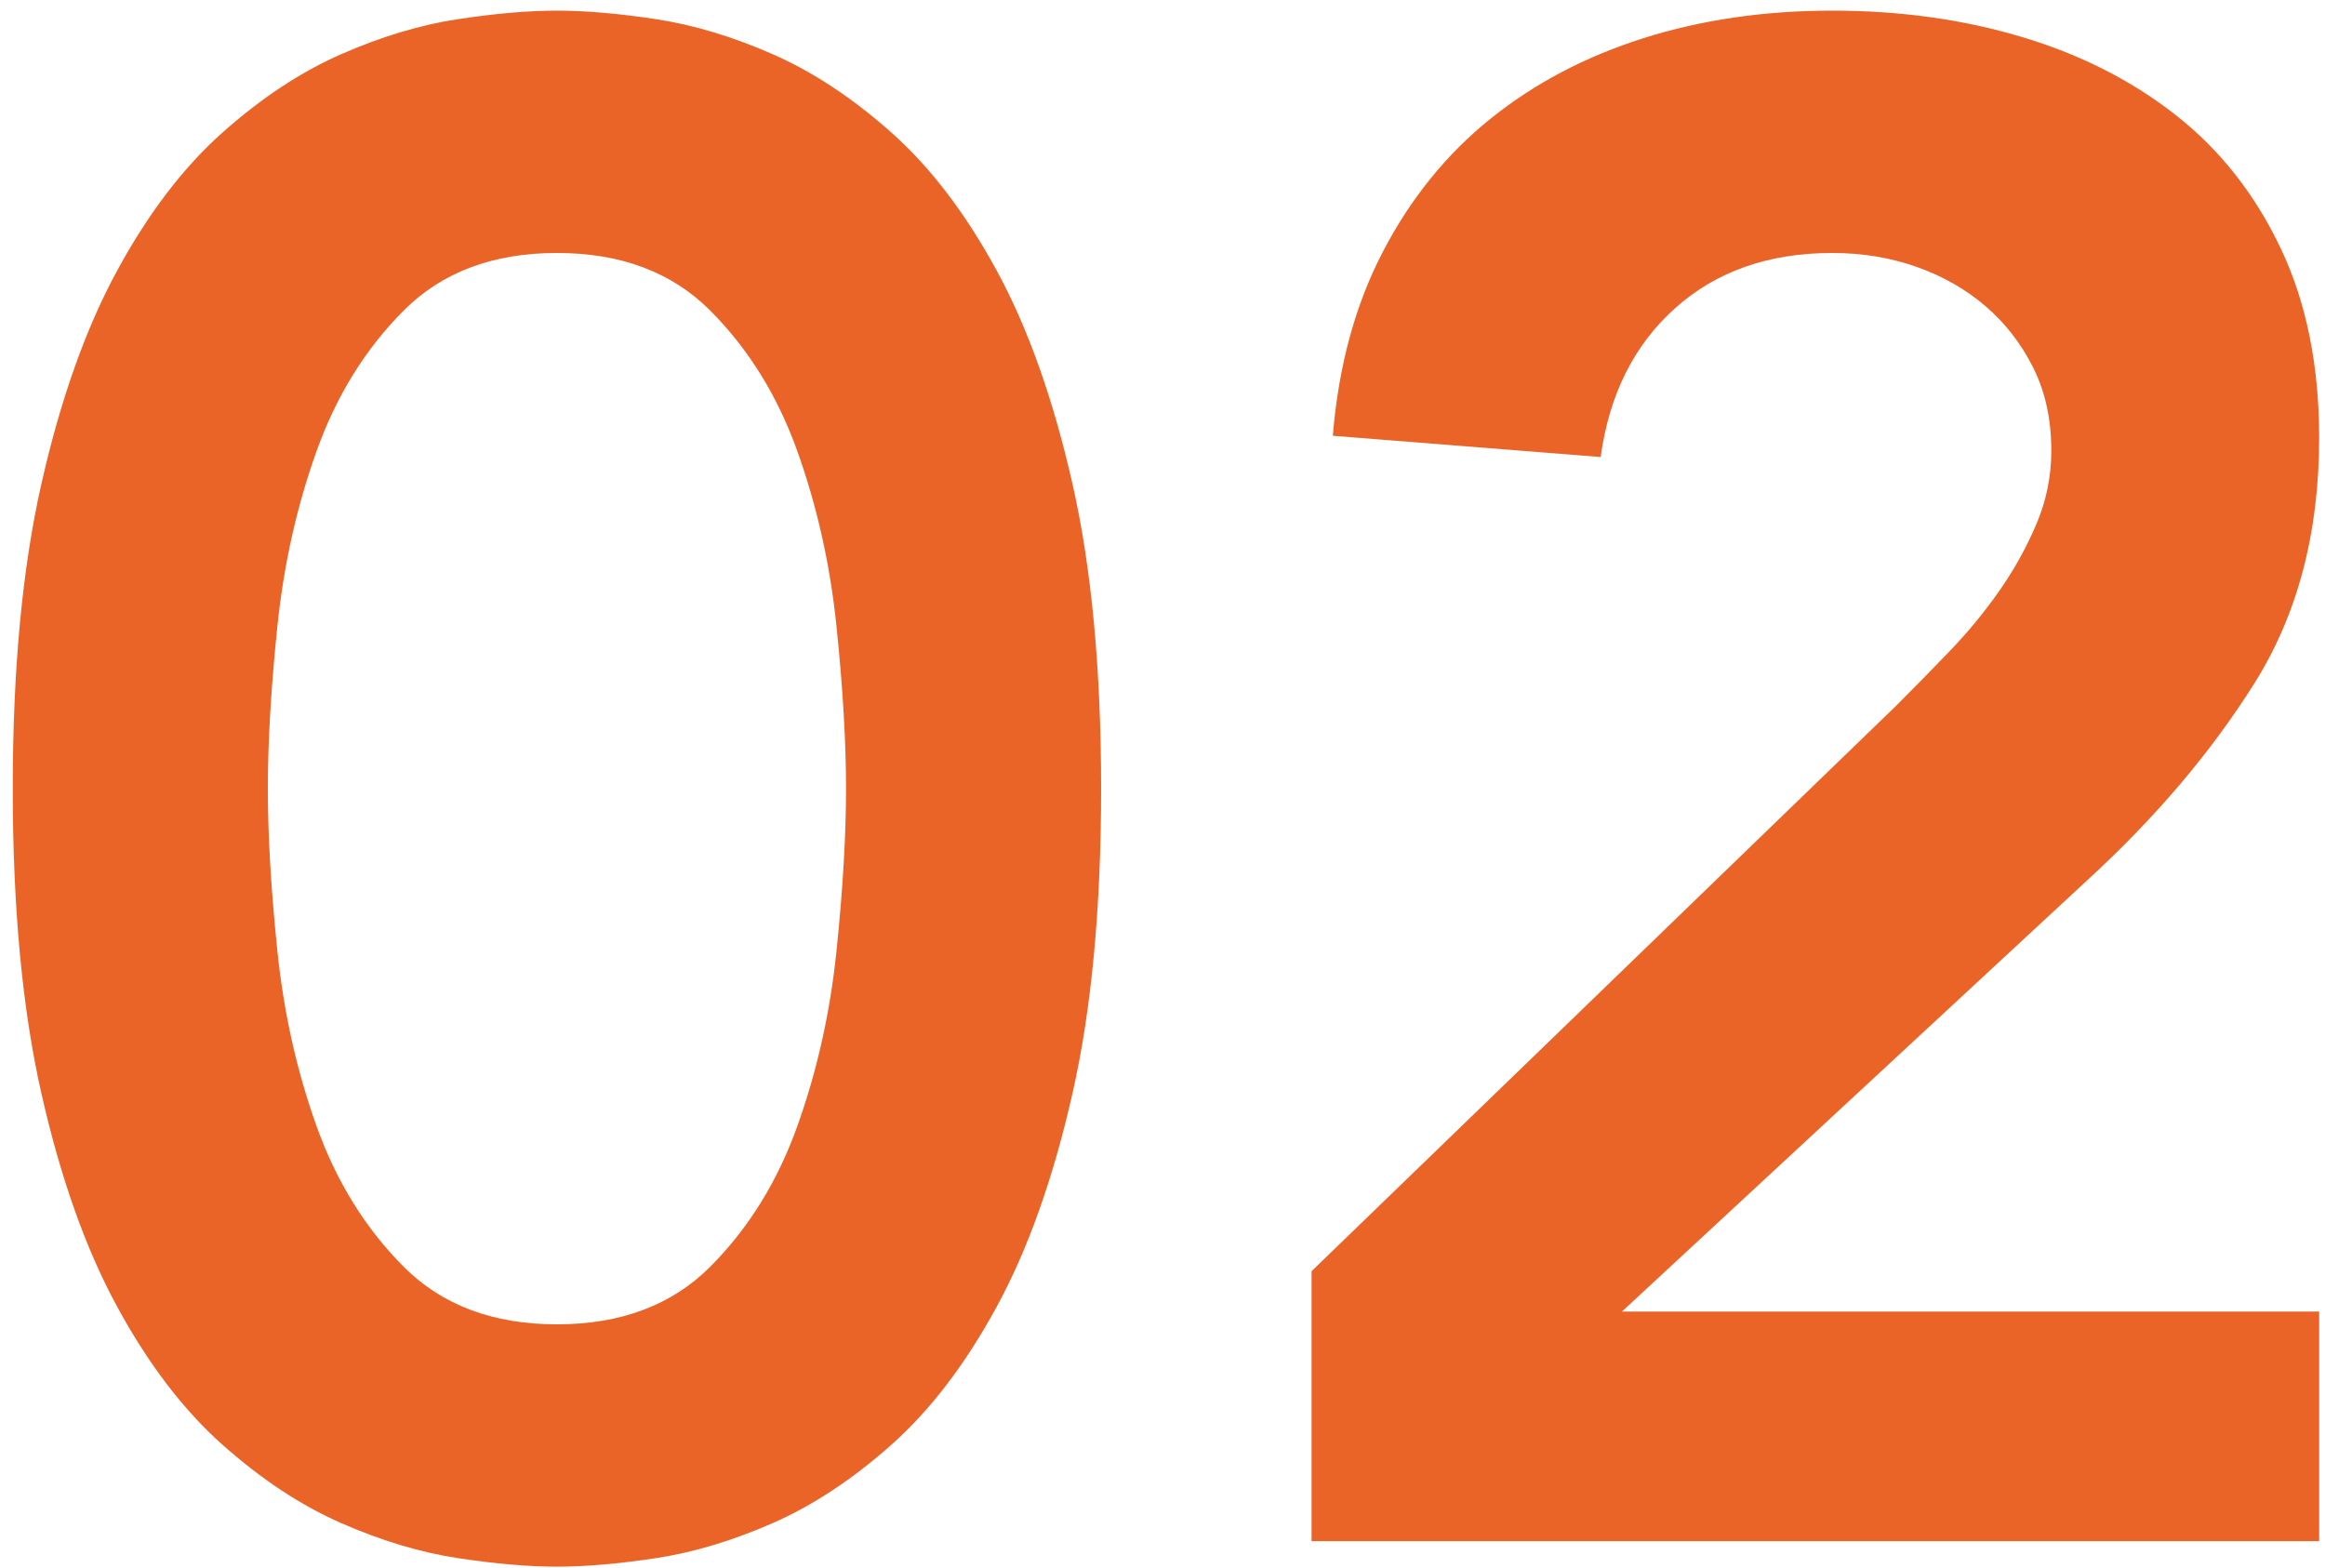 <?xml version="1.0" encoding="UTF-8"?>
<svg width="175px" height="118px" viewBox="0 0 175 118" version="1.1" xmlns="http://www.w3.org/2000/svg" xmlns:xlink="http://www.w3.org/1999/xlink">
    <!-- Generator: Sketch 50.2 (55047) - http://www.bohemiancoding.com/sketch -->
    <title>02</title>
    <desc>Created with Sketch.</desc>
    <defs></defs>
    <g id="Page-1" stroke="none" stroke-width="1" fill="none" fill-rule="evenodd">
        <g id="WEB-TOP-VER2" transform="translate(-1166, -2055)" fill="#EA6428">
            <path d="M1166.96,2114.36 C1166.96,2105.4 1167.68,2097.747 1169.12,2091.4 C1170.56,2085.053 1172.453,2079.72 1174.8,2075.4 C1177.147,2071.08 1179.787,2067.613 1182.72,2065 C1185.653,2062.387 1188.64,2060.413 1191.68,2059.08 C1194.72,2057.747 1197.653,2056.867 1200.48,2056.44 C1203.307,2056.013 1205.787,2055.8 1207.92,2055.8 C1210.053,2055.8 1212.533,2056.013 1215.36,2056.44 C1218.187,2056.867 1221.12,2057.747 1224.16,2059.08 C1227.2,2060.413 1230.187,2062.387 1233.12,2065 C1236.053,2067.613 1238.693,2071.08 1241.04,2075.4 C1243.387,2079.72 1245.28,2085.053 1246.72,2091.4 C1248.16,2097.747 1248.88,2105.4 1248.88,2114.36 C1248.88,2123.32 1248.16,2130.973 1246.72,2137.32 C1245.28,2143.667 1243.387,2149 1241.04,2153.32 C1238.693,2157.64 1236.053,2161.107 1233.12,2163.72 C1230.187,2166.333 1227.2,2168.307 1224.16,2169.64 C1221.12,2170.973 1218.187,2171.853 1215.36,2172.28 C1212.533,2172.707 1210.053,2172.92 1207.92,2172.92 C1205.787,2172.92 1203.307,2172.707 1200.48,2172.28 C1197.653,2171.853 1194.72,2170.973 1191.68,2169.64 C1188.64,2168.307 1185.653,2166.333 1182.72,2163.72 C1179.787,2161.107 1177.147,2157.64 1174.8,2153.32 C1172.453,2149 1170.56,2143.667 1169.12,2137.32 C1167.68,2130.973 1166.96,2123.32 1166.96,2114.36 Z M1186.16,2114.36 C1186.16,2117.88 1186.4,2121.96 1186.88,2126.6 C1187.36,2131.24 1188.347,2135.64 1189.84,2139.8 C1191.333,2143.96 1193.52,2147.48 1196.4,2150.36 C1199.28,2153.24 1203.12,2154.68 1207.92,2154.68 C1212.72,2154.68 1216.56,2153.24 1219.44,2150.36 C1222.32,2147.48 1224.507,2143.96 1226,2139.8 C1227.493,2135.64 1228.48,2131.24 1228.96,2126.6 C1229.44,2121.96 1229.68,2117.88 1229.68,2114.36 C1229.68,2110.84 1229.44,2106.76 1228.96,2102.12 C1228.48,2097.48 1227.493,2093.08 1226,2088.92 C1224.507,2084.76 1222.32,2081.24 1219.44,2078.36 C1216.56,2075.48 1212.72,2074.04 1207.92,2074.04 C1203.12,2074.04 1199.28,2075.48 1196.4,2078.36 C1193.52,2081.24 1191.333,2084.76 1189.84,2088.92 C1188.347,2093.08 1187.36,2097.48 1186.88,2102.12 C1186.4,2106.76 1186.16,2110.84 1186.16,2114.36 Z M1264.72,2150.68 L1308.72,2108.12 C1310,2106.84 1311.333,2105.48 1312.72,2104.04 C1314.107,2102.6 1315.36,2101.08 1316.48,2099.48 C1317.6,2097.88 1318.533,2096.2 1319.28,2094.44 C1320.027,2092.68 1320.4,2090.84 1320.4,2088.92 C1320.4,2086.573 1319.947,2084.493 1319.04,2082.68 C1318.133,2080.867 1316.933,2079.32 1315.44,2078.04 C1313.947,2076.76 1312.213,2075.773 1310.24,2075.08 C1308.267,2074.387 1306.16,2074.04 1303.92,2074.04 C1299.12,2074.04 1295.173,2075.427 1292.08,2078.2 C1288.987,2080.973 1287.12,2084.707 1286.48,2089.4 L1266.32,2087.8 C1266.747,2082.573 1268,2077.96 1270.08,2073.96 C1272.16,2069.96 1274.853,2066.627 1278.16,2063.96 C1281.467,2061.293 1285.307,2059.267 1289.68,2057.88 C1294.053,2056.493 1298.8,2055.8 1303.92,2055.8 C1309.04,2055.8 1313.813,2056.467 1318.24,2057.8 C1322.667,2059.133 1326.533,2061.107 1329.84,2063.72 C1333.147,2066.333 1335.76,2069.667 1337.68,2073.72 C1339.6,2077.773 1340.56,2082.52 1340.56,2087.96 C1340.56,2095.107 1338.933,2101.267 1335.68,2106.44 C1332.427,2111.613 1328.24,2116.547 1323.12,2121.24 L1288.08,2153.72 L1340.56,2153.72 L1340.56,2171 L1264.72,2171 L1264.72,2150.68 Z" id="02"></path>
        </g>
    </g>
</svg>